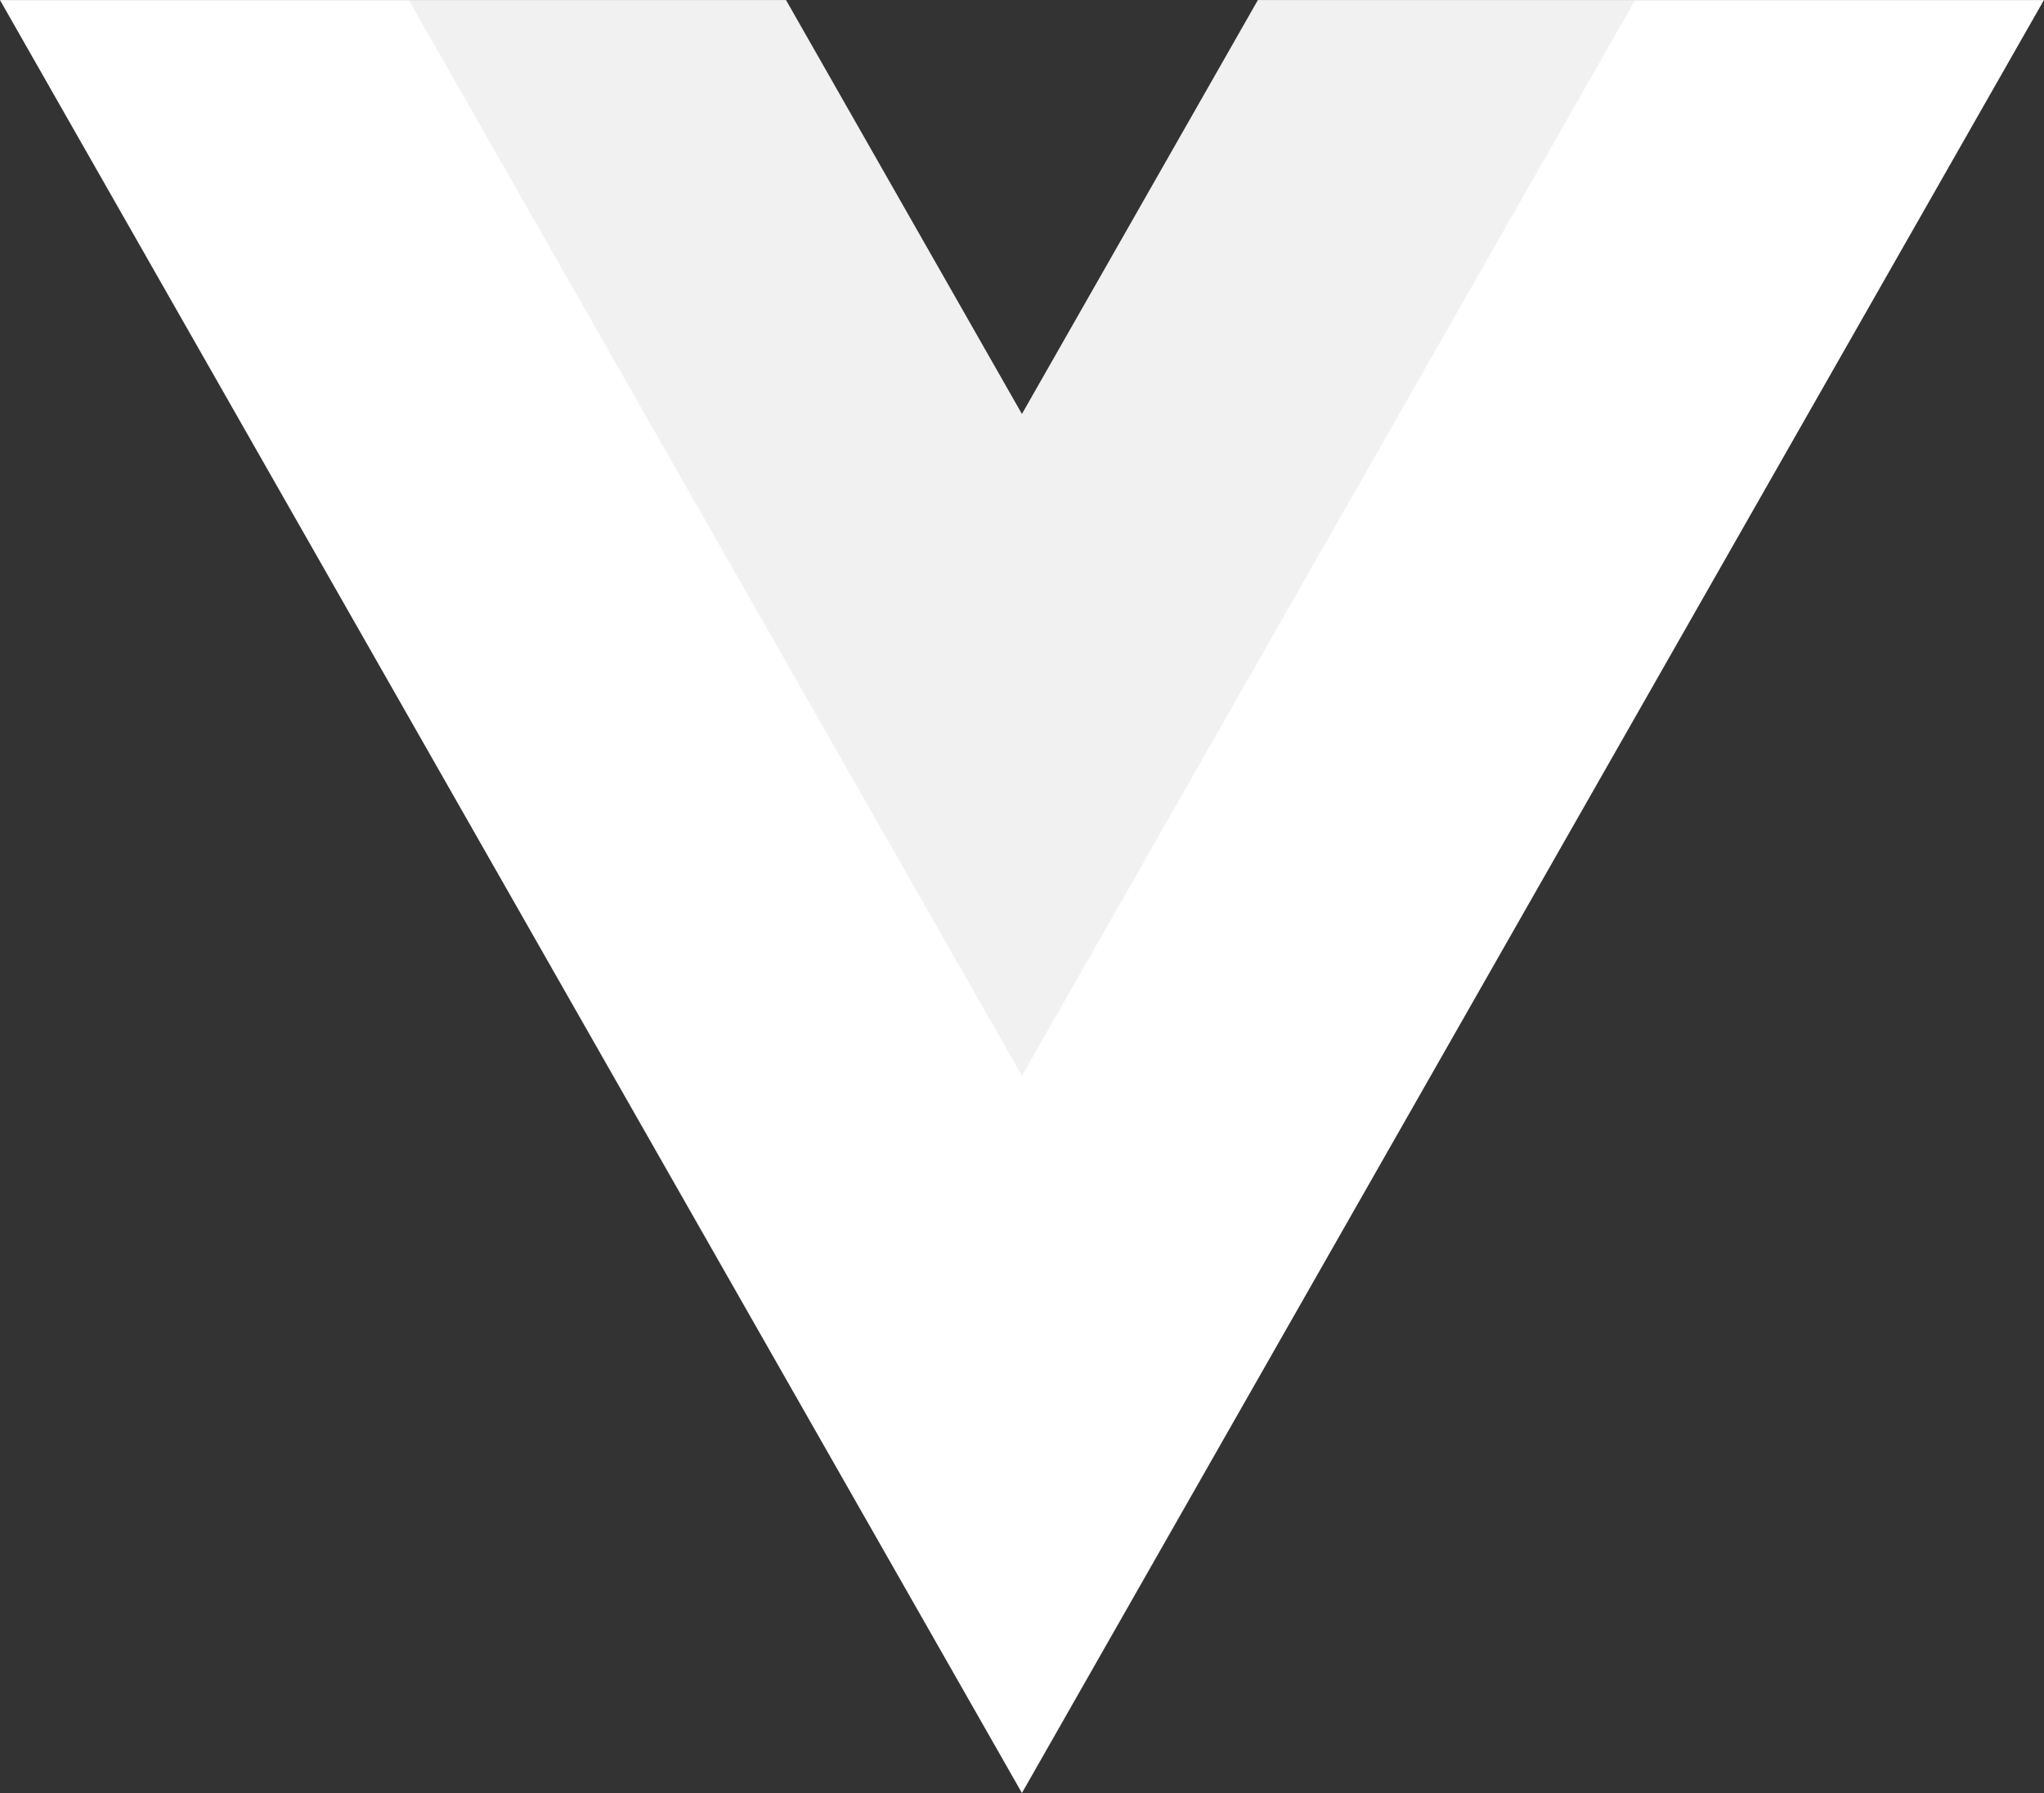 <svg xmlns="http://www.w3.org/2000/svg" viewBox="0 0 57 50" fill="none"><rect x="0" y="0" width="57" height="50" fill="#333333" stroke="none"/> <g clip-path="url(#clip0_906_137)"> <path d="M35.08 0.001L28.498 11.547L21.917 0.001H-0.001L28.498 50L56.998 0.001H35.08Z" fill="white"></path> <path opacity="0.4" d="M35.08 0.001L28.498 11.548L21.917 0.001H11.399L28.498 30L45.598 0.001H35.08Z" fill="#DCDCDC"></path> </g> <defs> <clipPath id="clip0_906_137"> <rect width="14.25" height="12.5" fill="white" transform="scale(4)"></rect> </clipPath> </defs> </svg>

